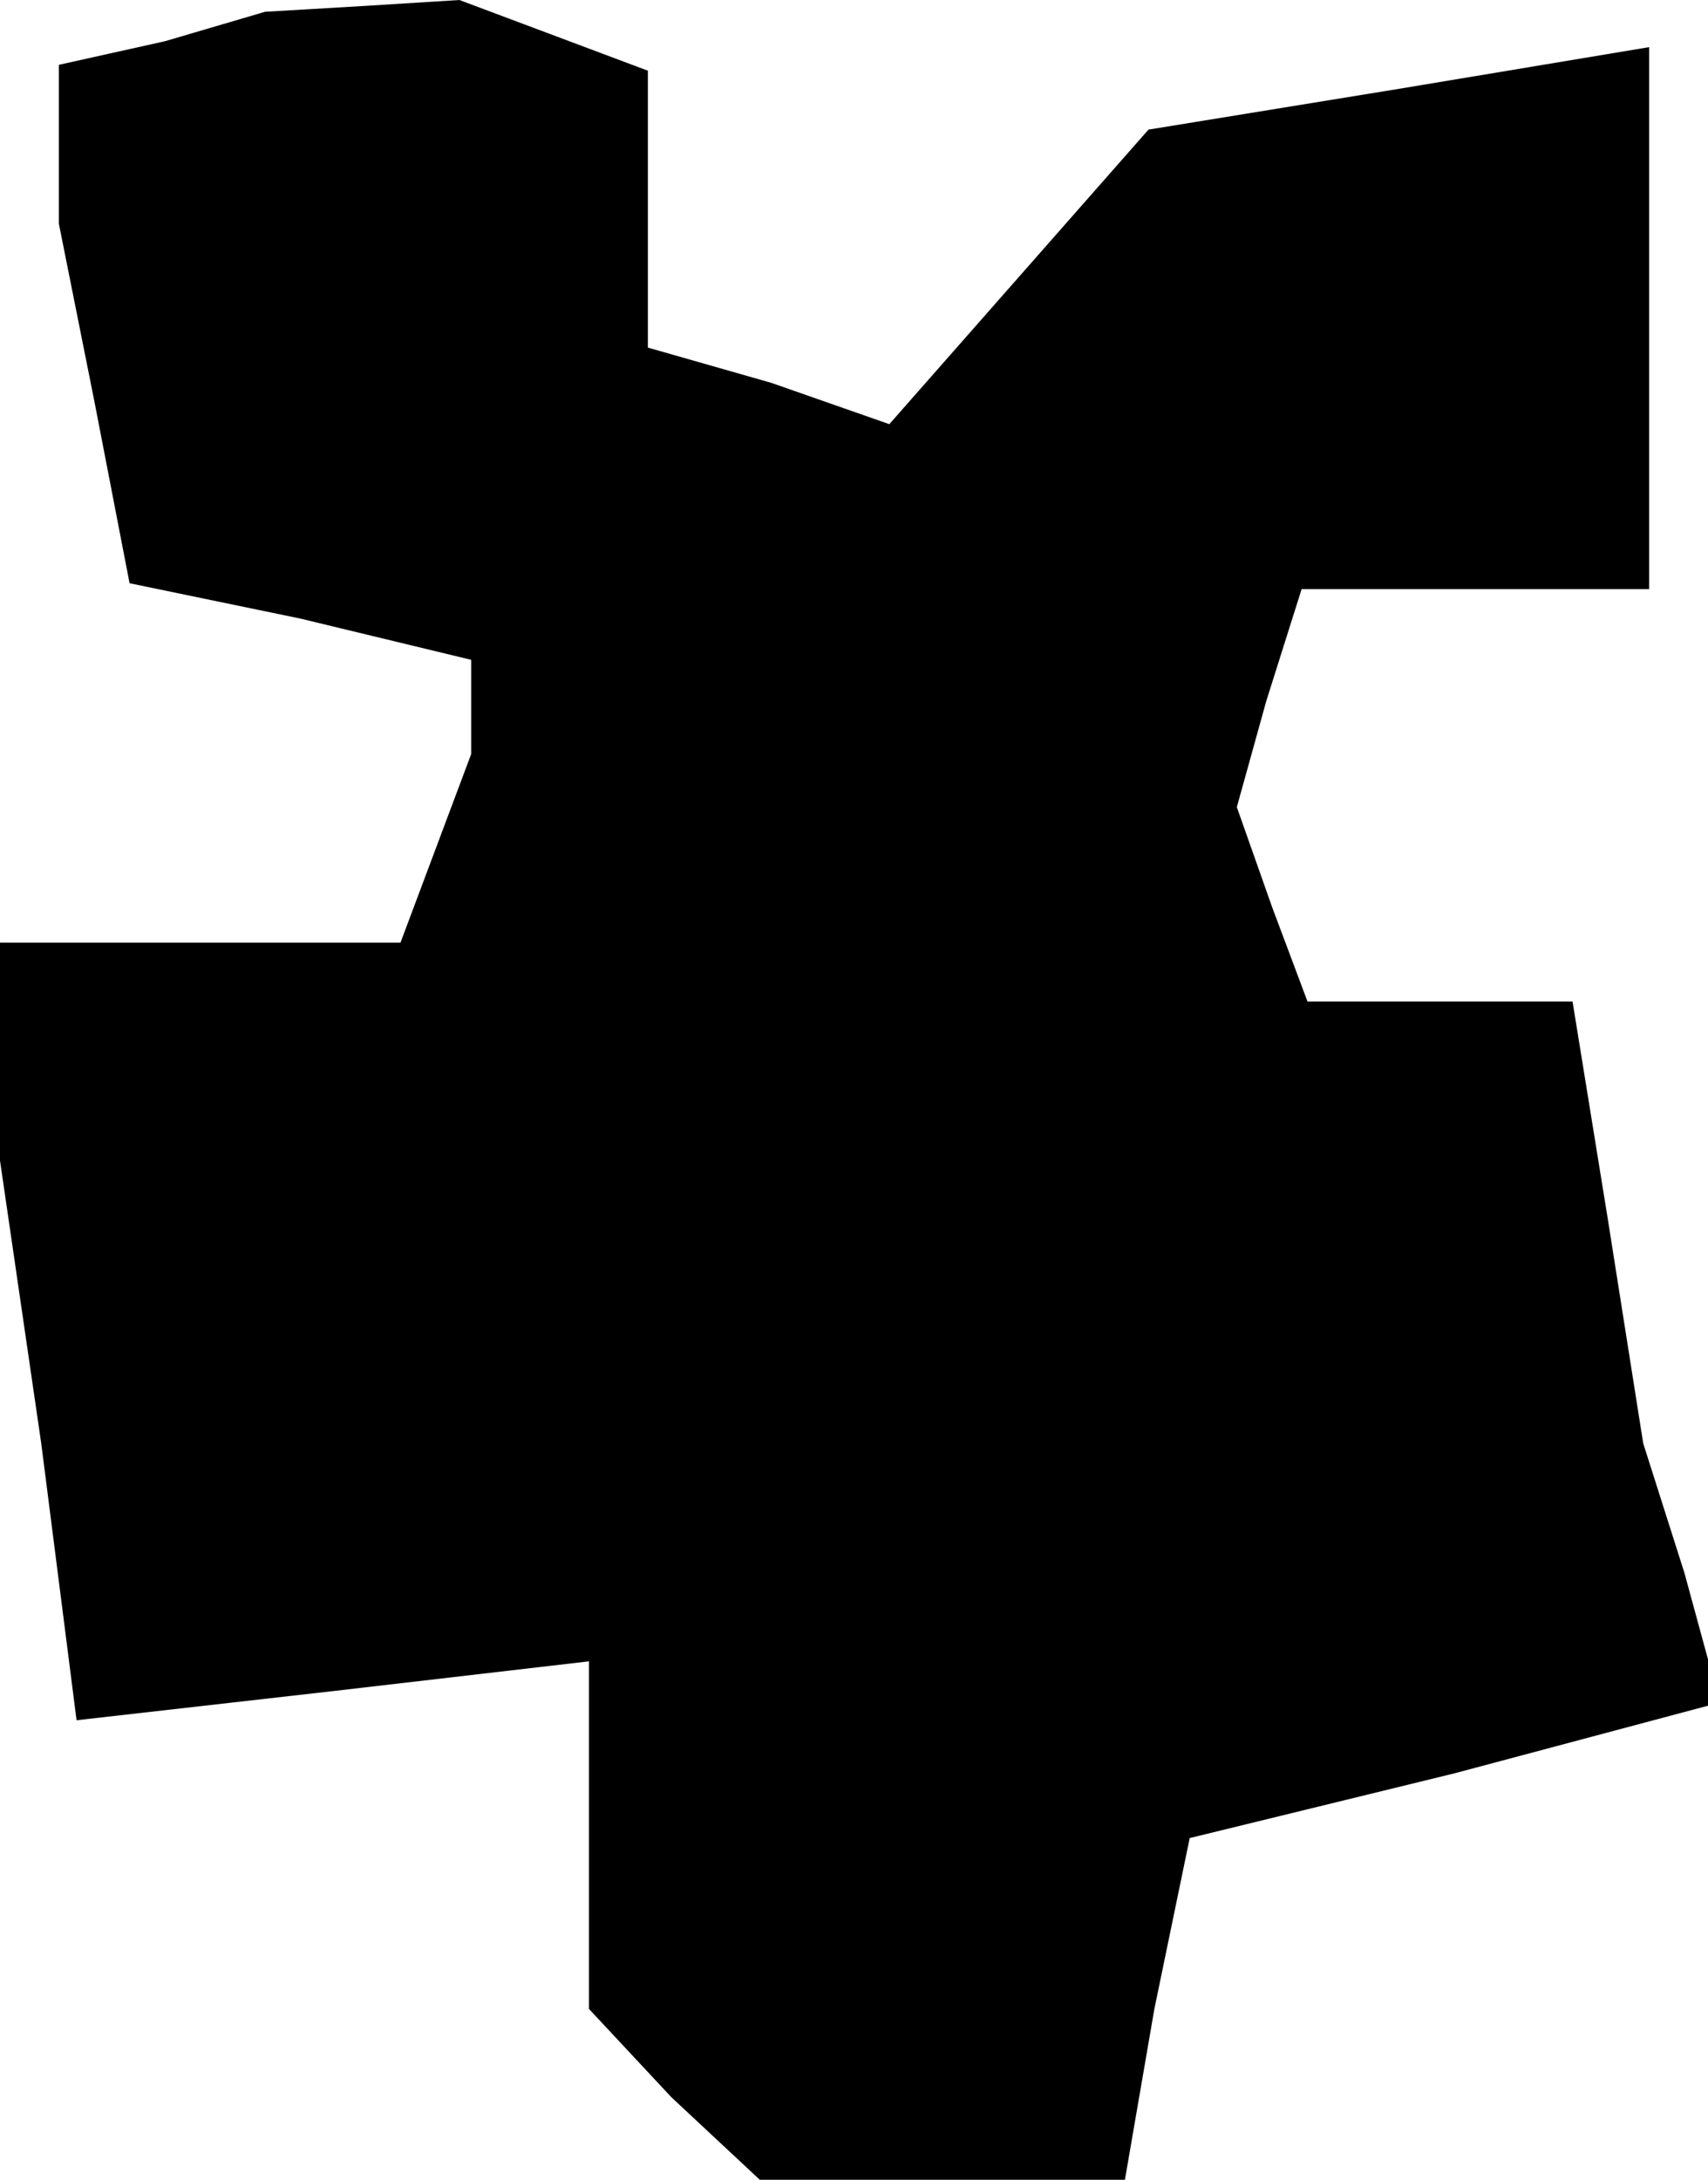 <?xml version="1.0" standalone="no"?>
<!DOCTYPE svg PUBLIC "-//W3C//DTD SVG 20010904//EN"
 "http://www.w3.org/TR/2001/REC-SVG-20010904/DTD/svg10.dtd">
<svg version="1.0" xmlns="http://www.w3.org/2000/svg"
 width="29pt" height="37pt" viewBox="0 0 29 37"
 preserveAspectRatio="xMidYMid meet">
<g transform="translate(0,37) scale(0.1,-0.1)"
fill="#000000" stroke="none">
<path d="M28 363 l-18 -4 0 -13 0 -14 6 -30 6 -31 29 -6 29 -7 0 -8 0 -8 -6
-16 -6 -16 -34 0 -34 0 0 -19 0 -18 7 -48 6 -47 44 5 43 5 0 -30 0 -29 14 -15
15 -14 31 0 31 0 5 29 6 29 45 11 45 12 -6 22 -7 22 -6 38 -6 37 -22 0 -23 0
-6 16 -6 17 5 18 6 19 30 0 29 0 0 46 0 46 -42 -7 -43 -7 -22 -25 -22 -25 -20
7 -21 6 0 24 0 23 -16 6 -16 6 -16 -1 -17 -1 -17 -5z"/>
</g>
</svg>
